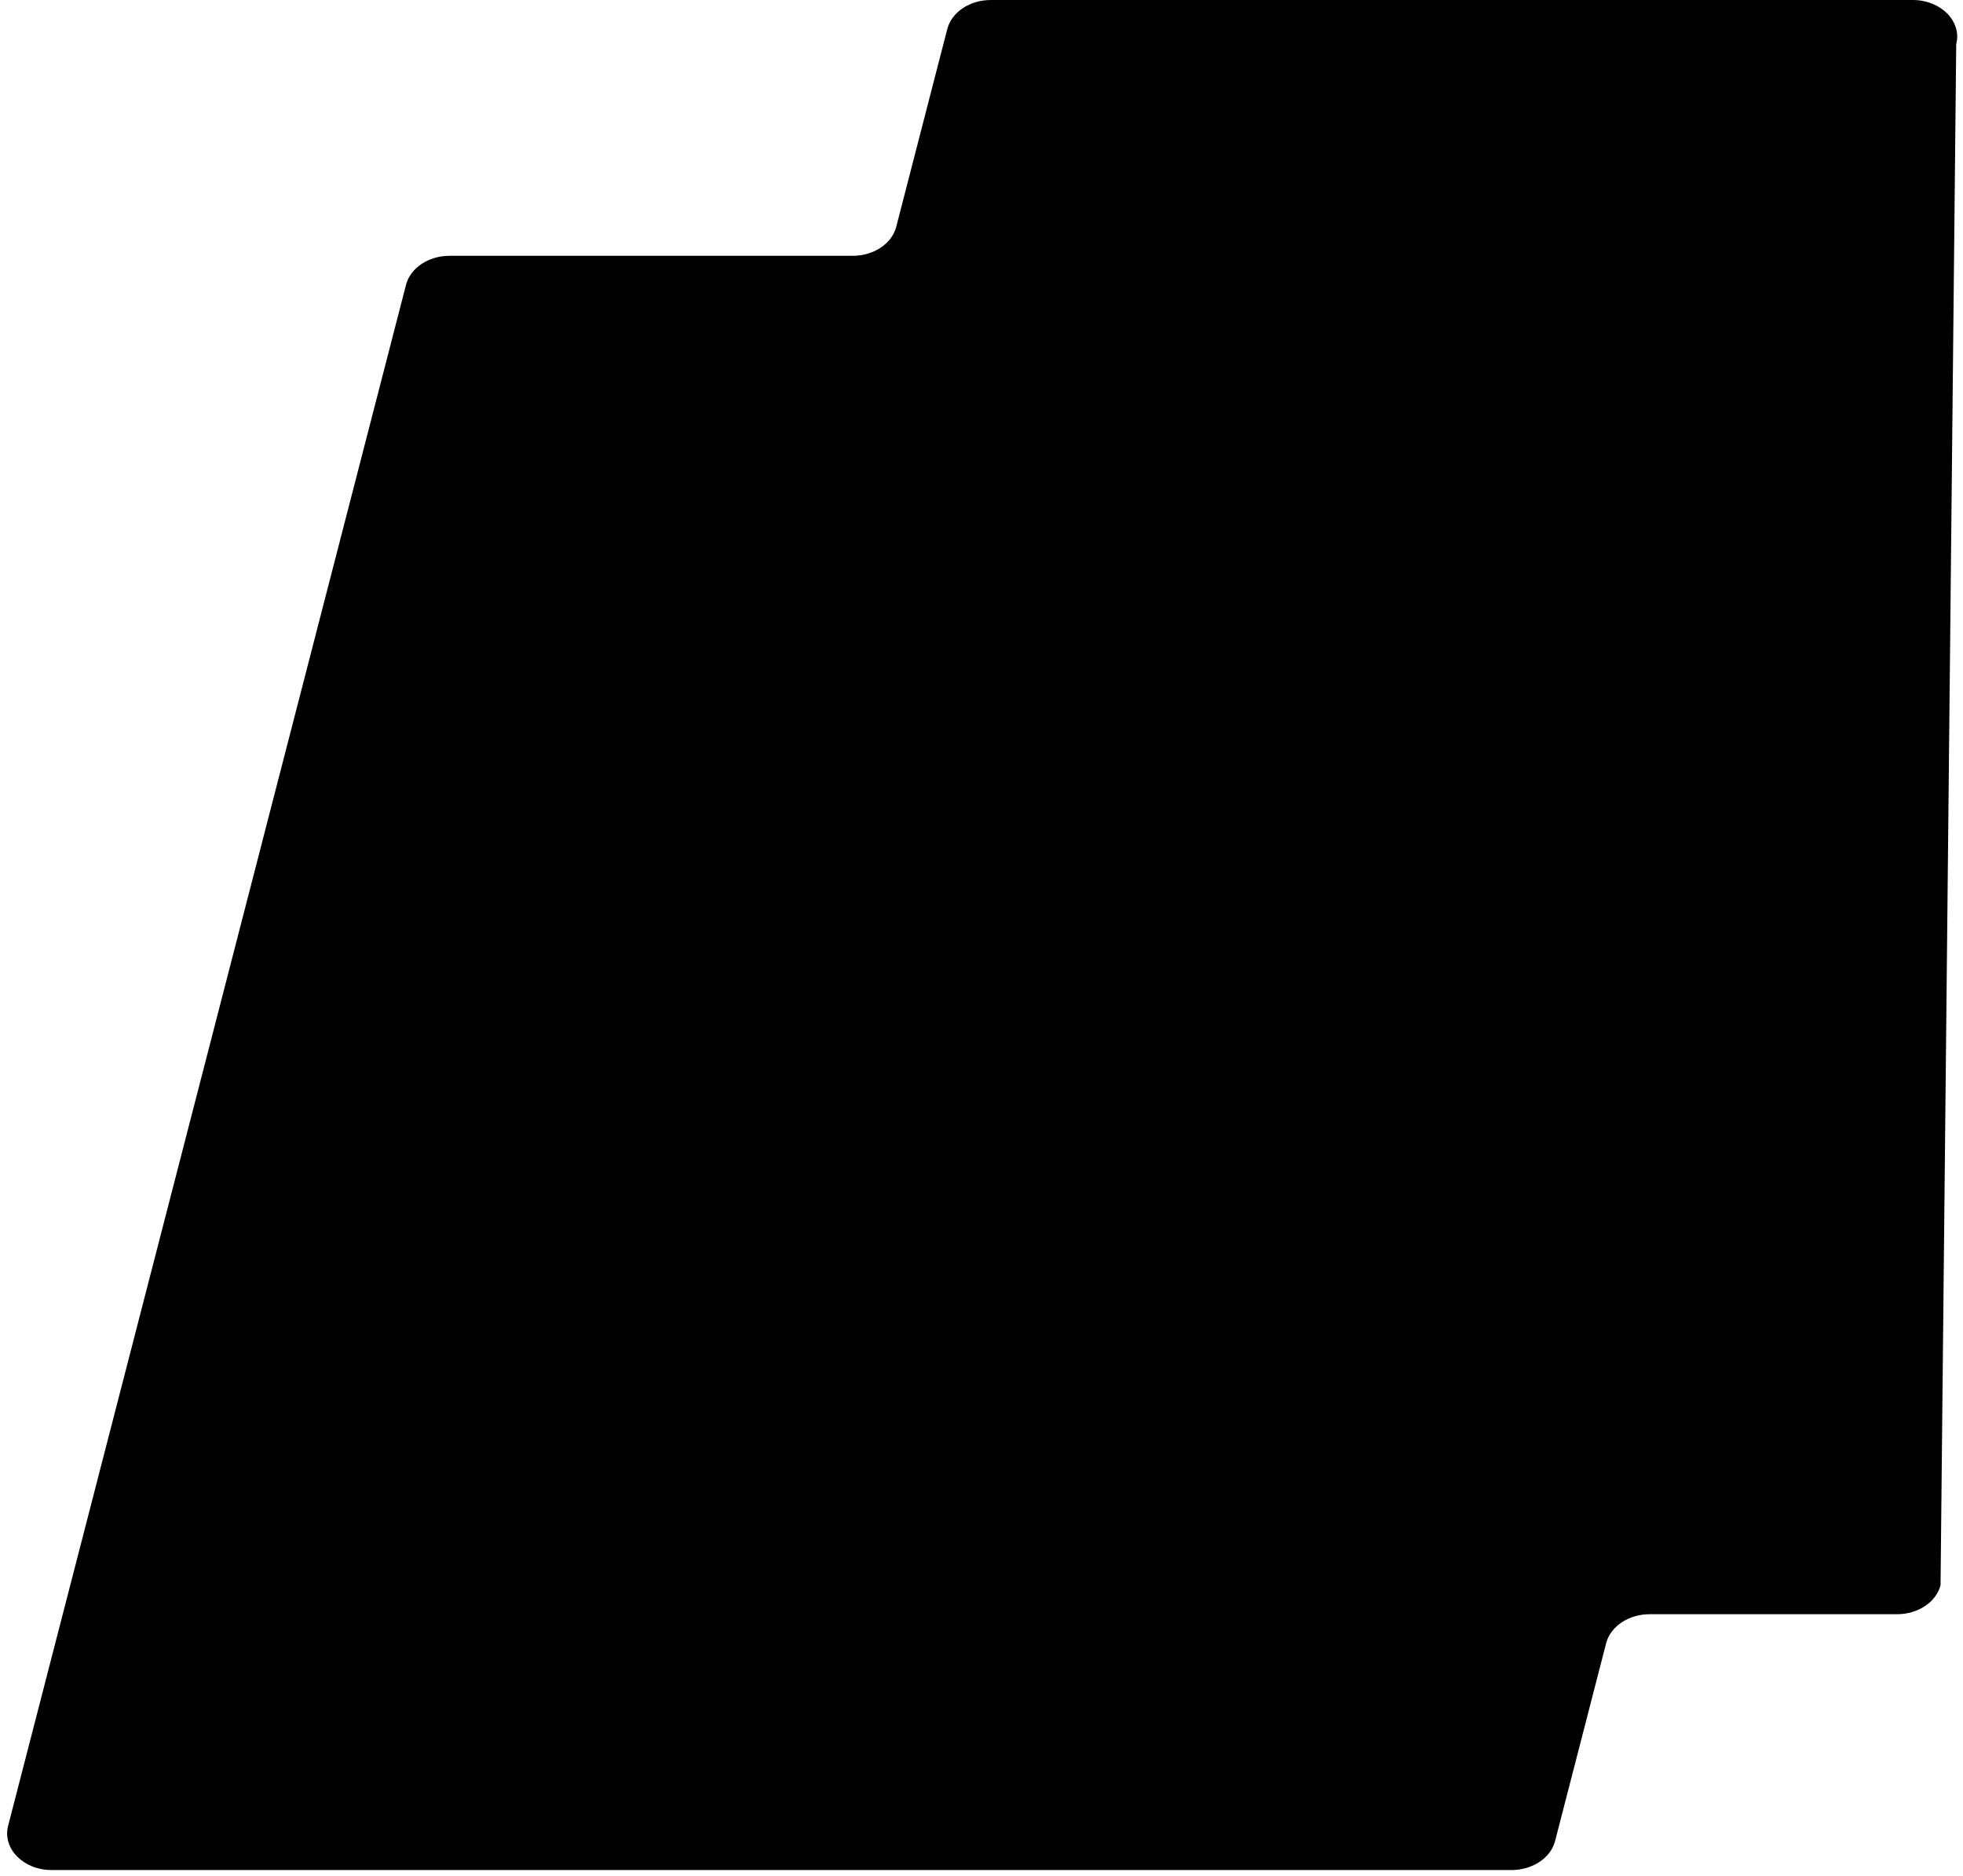 <svg width="226" height="216" viewBox="0 0 226 216" fill="none" xmlns="http://www.w3.org/2000/svg">
<path fill-rule="evenodd" clip-rule="evenodd" d="M220.209 0H114.073C111.656 0 109.564 1.393 109.061 3.339L103.183 26.11C102.681 28.057 100.589 29.449 98.172 29.449H51.757C49.339 29.449 47.248 30.842 46.745 32.788L0.935 210.187C0.261 212.81 2.689 215.279 5.947 215.279H174.025C176.443 215.279 178.534 213.886 179.037 211.94L184.915 189.169C185.417 187.222 187.509 185.829 189.926 185.829H218.404C220.821 185.829 222.913 184.437 223.415 182.49L225.22 5.092C225.894 2.469 223.466 0 220.209 0Z" fill="currentColor"/>
</svg>
